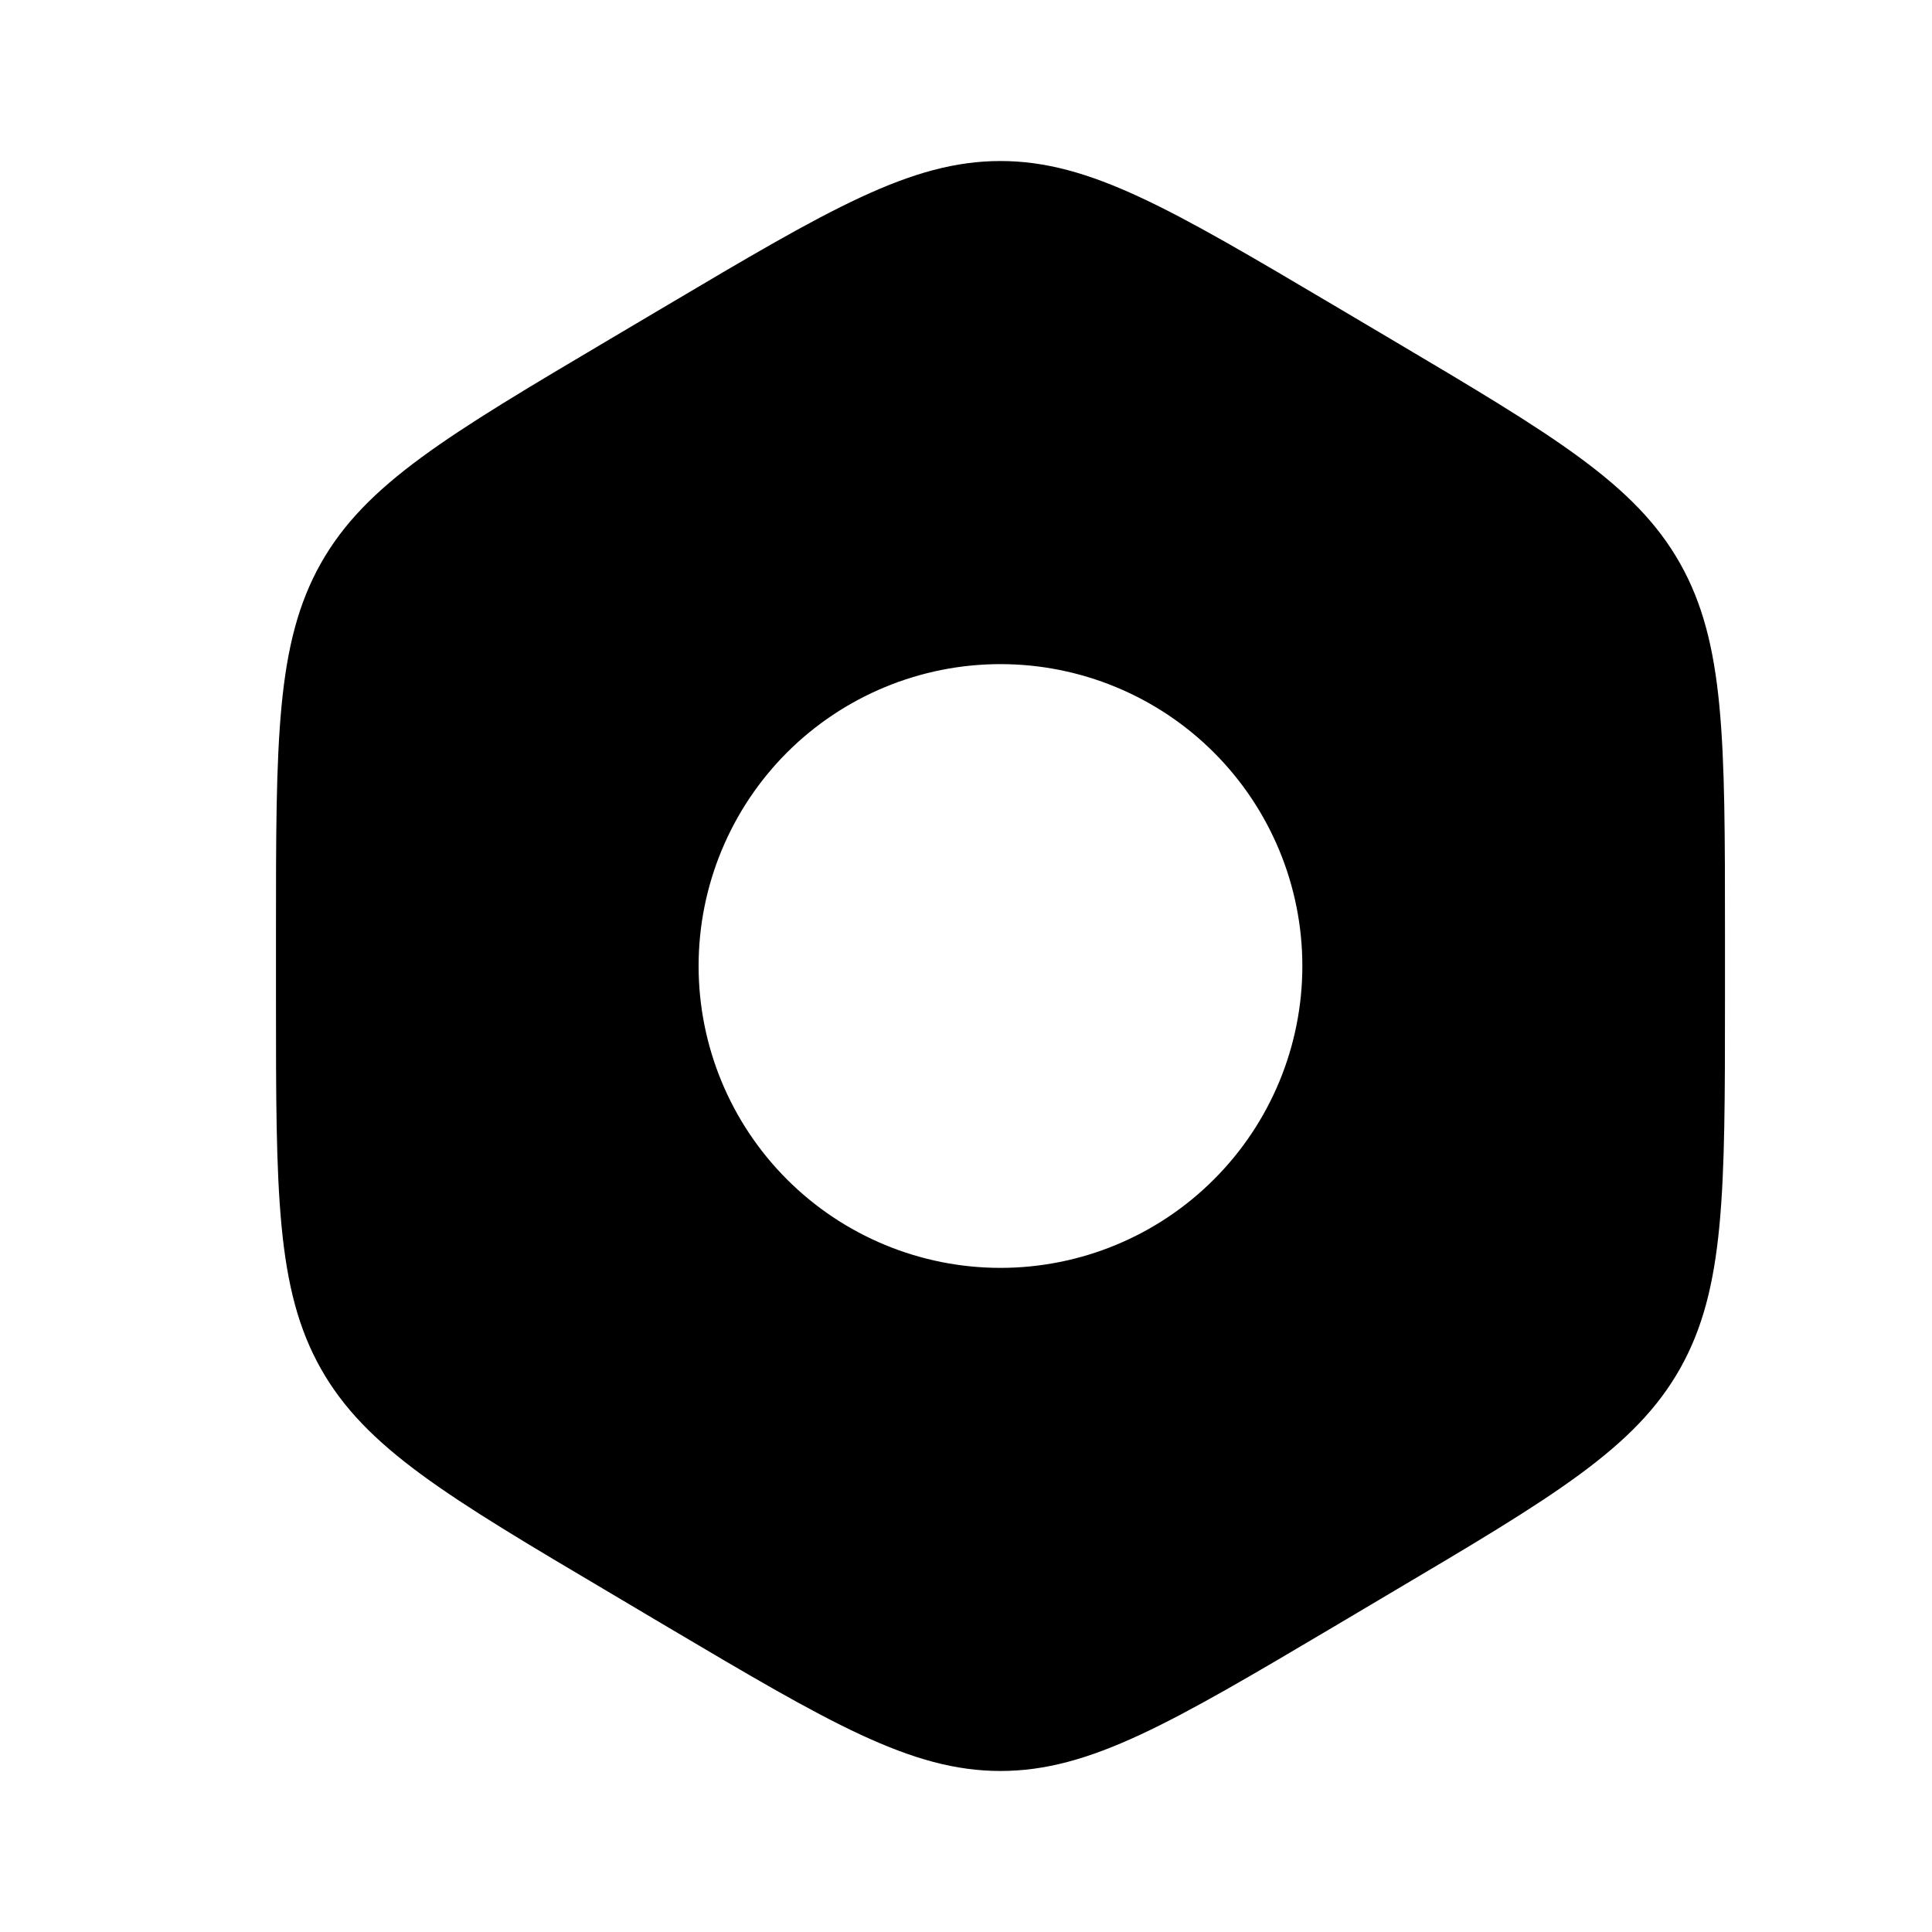 <svg width="32" height="32" viewBox="0 0 32 32" fill="none" xmlns="http://www.w3.org/2000/svg">
<path fill-rule="evenodd" clip-rule="evenodd" d="M16.571 2.667C15.085 2.667 13.732 3.467 11.028 5.069L10.113 5.611C7.407 7.213 6.056 8.015 5.313 9.333C4.571 10.653 4.571 12.253 4.571 15.459V16.541C4.571 19.745 4.571 21.348 5.313 22.667C6.056 23.985 7.407 24.787 10.113 26.388L11.028 26.931C13.732 28.532 15.085 29.333 16.571 29.333C18.056 29.333 19.408 28.533 22.113 26.931L23.028 26.388C25.732 24.788 27.085 23.985 27.828 22.667C28.571 21.347 28.571 19.747 28.571 16.541V15.459C28.571 12.255 28.571 10.652 27.828 9.333C27.085 8.015 25.732 7.213 23.028 5.611L22.113 5.069C19.407 3.468 18.056 2.667 16.571 2.667ZM11.571 16C11.571 14.674 12.098 13.402 13.035 12.464C13.973 11.527 15.245 11 16.571 11C17.897 11 19.169 11.527 20.106 12.464C21.044 13.402 21.571 14.674 21.571 16C21.571 17.326 21.044 18.598 20.106 19.535C19.169 20.473 17.897 21 16.571 21C15.245 21 13.973 20.473 13.035 19.535C12.098 18.598 11.571 17.326 11.571 16Z" fill="black"/>
</svg>
